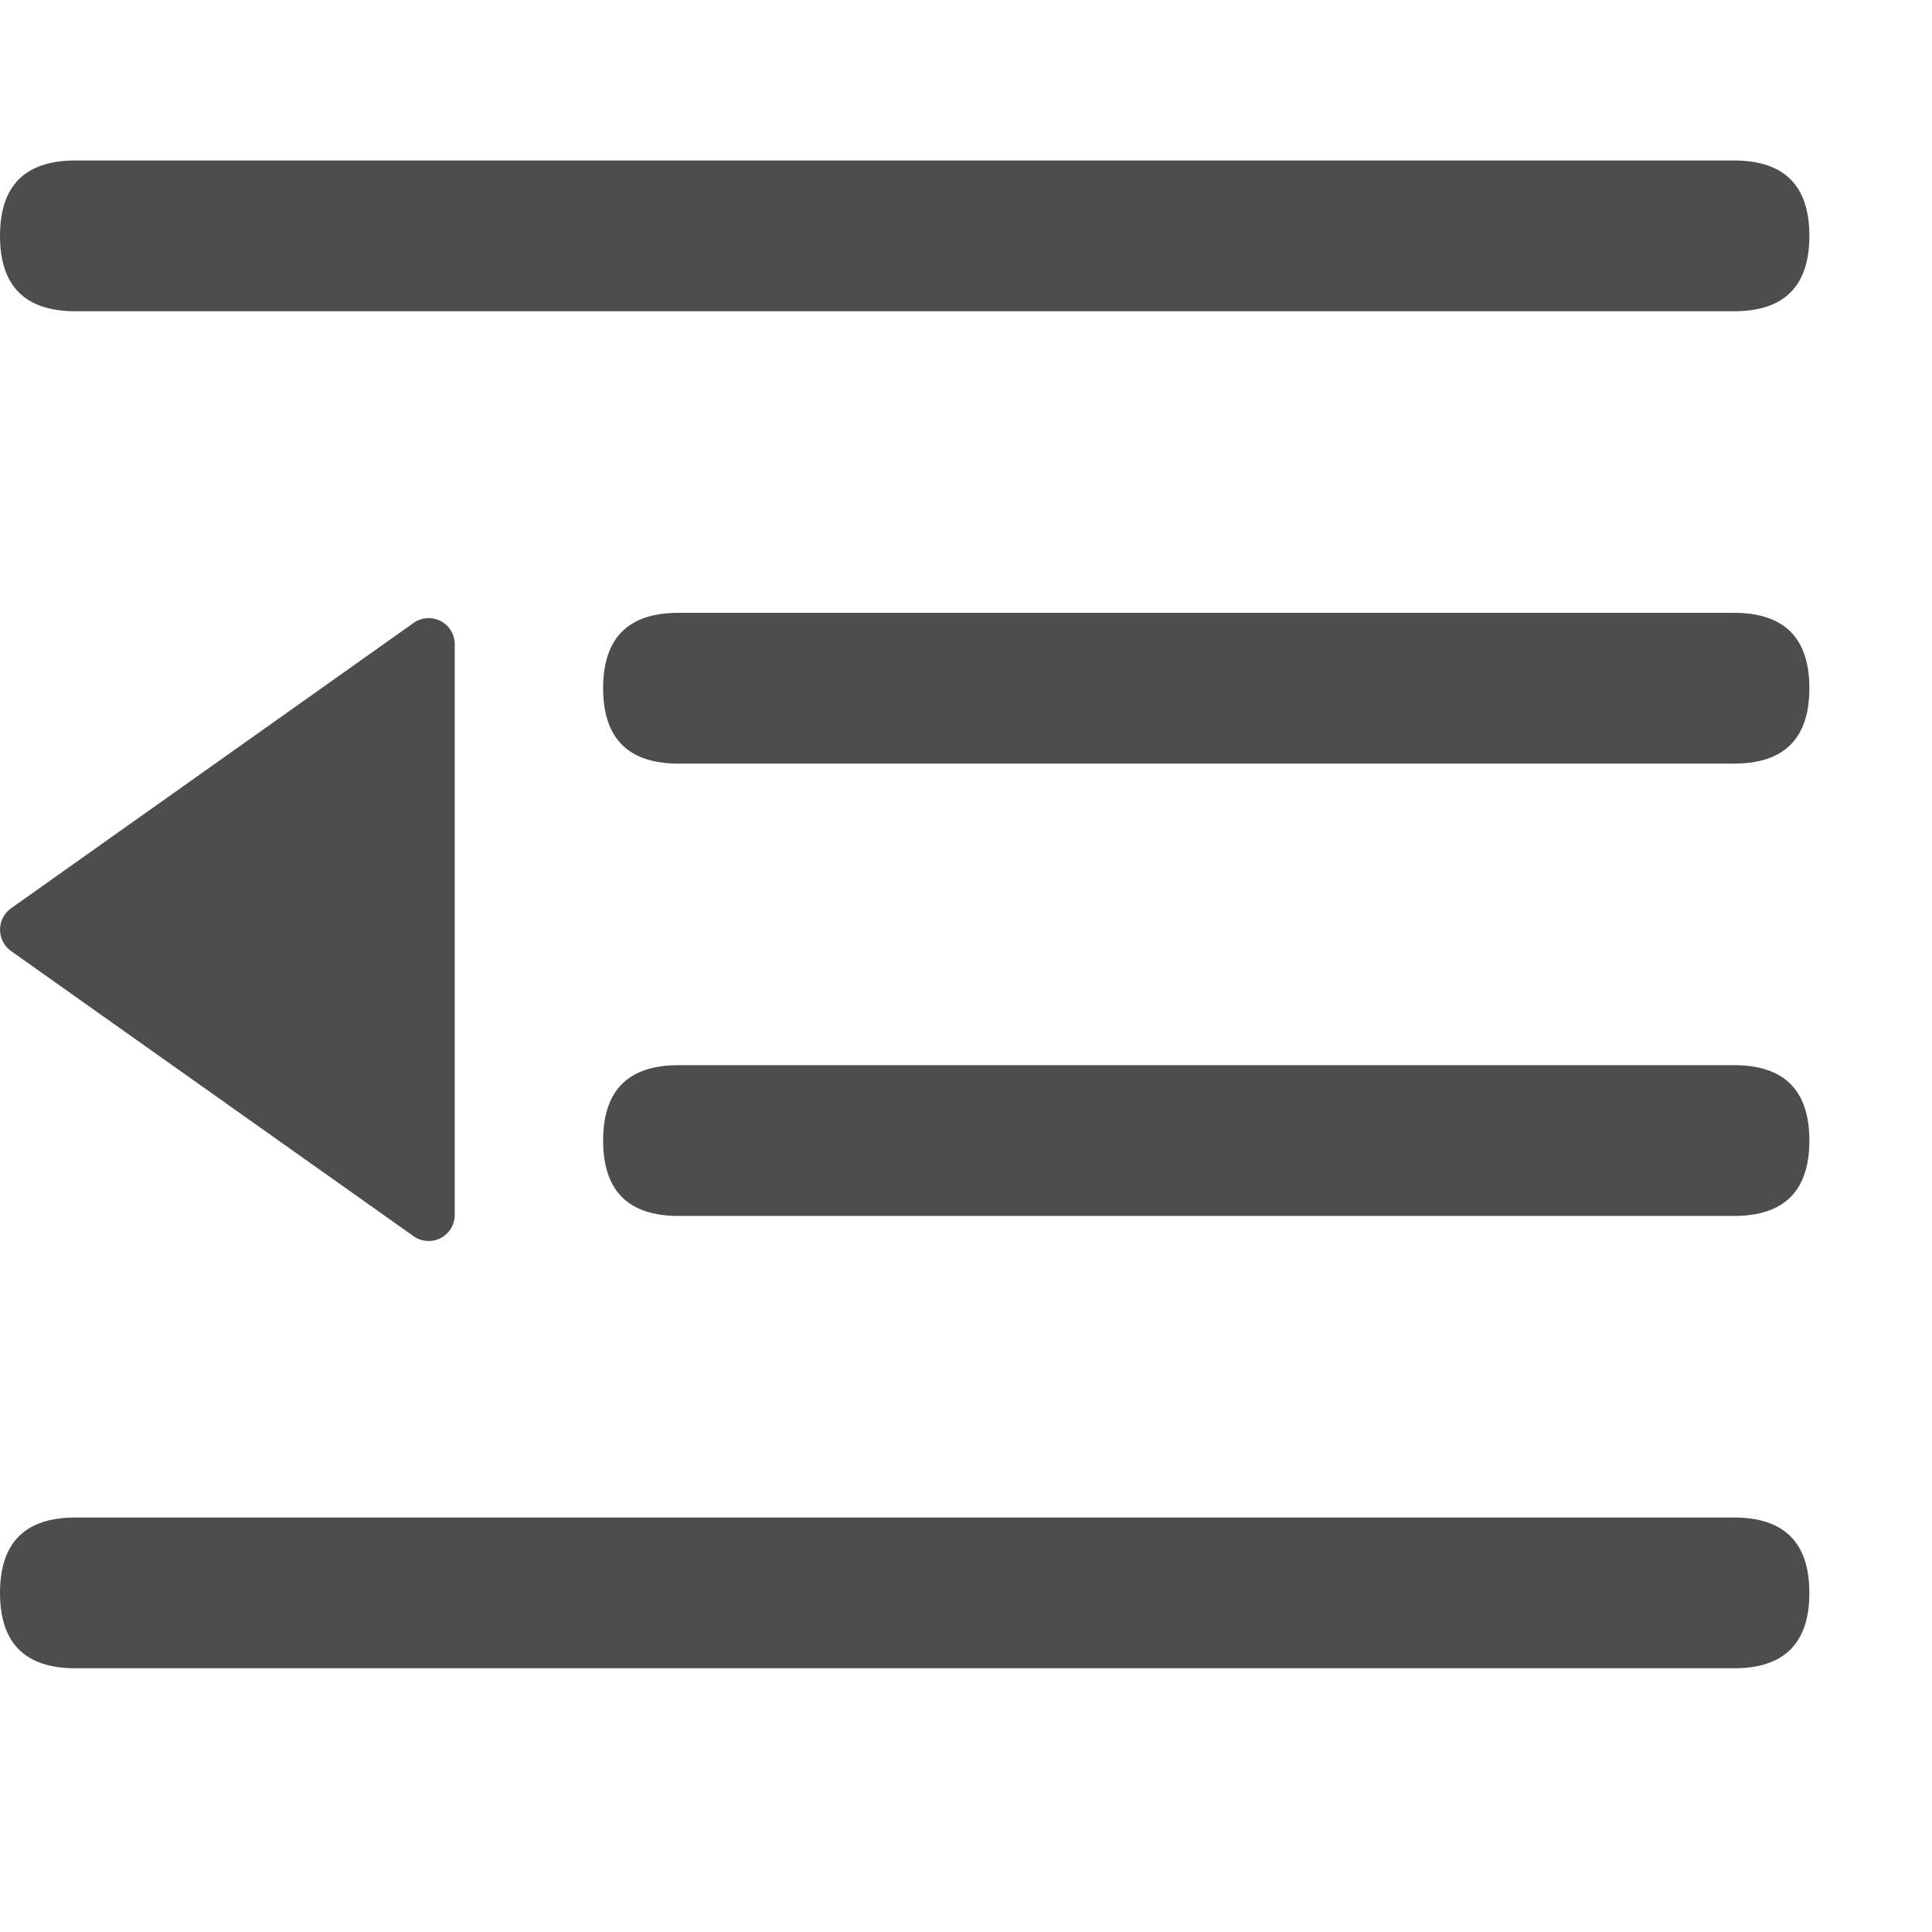 <svg t="1661503085711" class="icon" viewBox="0 0 1228 1024" version="1.1" xmlns="http://www.w3.org/2000/svg" p-id="2383" width="64" height="64"><path d="M0 0m47.919 0l1054.221 0q47.919 0 47.919 47.919l0 0q0 47.919-47.919 47.919l-1054.221 0q-47.919 0-47.919-47.919l0 0q0-47.919 47.919-47.919Z" fill="#4D4D4D" p-id="2384"></path><path d="M0 862.544m47.919 0l1054.221 0q47.919 0 47.919 47.919l0 0q0 47.919-47.919 47.919l-1054.221 0q-47.919 0-47.919-47.919l0 0q0-47.919 47.919-47.919Z" fill="#4D4D4D" p-id="2385"></path><path d="M383.353 575.029m47.919 0l670.868 0q47.919 0 47.919 47.919l0 0q0 47.919-47.919 47.919l-670.868 0q-47.919 0-47.919-47.919l0 0q0-47.919 47.919-47.919Z" fill="#4D4D4D" p-id="2386"></path><path d="M383.353 287.515m47.919 0l670.868 0q47.919 0 47.919 47.919l0 0q0 47.919-47.919 47.919l-670.868 0q-47.919 0-47.919-47.919l0 0q0-47.919 47.919-47.919Z" fill="#4D4D4D" p-id="2387"></path><path d="M6.982 502.466L262.871 683.737a16.566 16.566 0 0 0 26.15-13.691V307.641a16.566 16.566 0 0 0-26.15-13.691L6.982 475.358a16.703 16.703 0 0 0 0 27.109z" fill="#4D4D4D" p-id="2388"></path></svg>